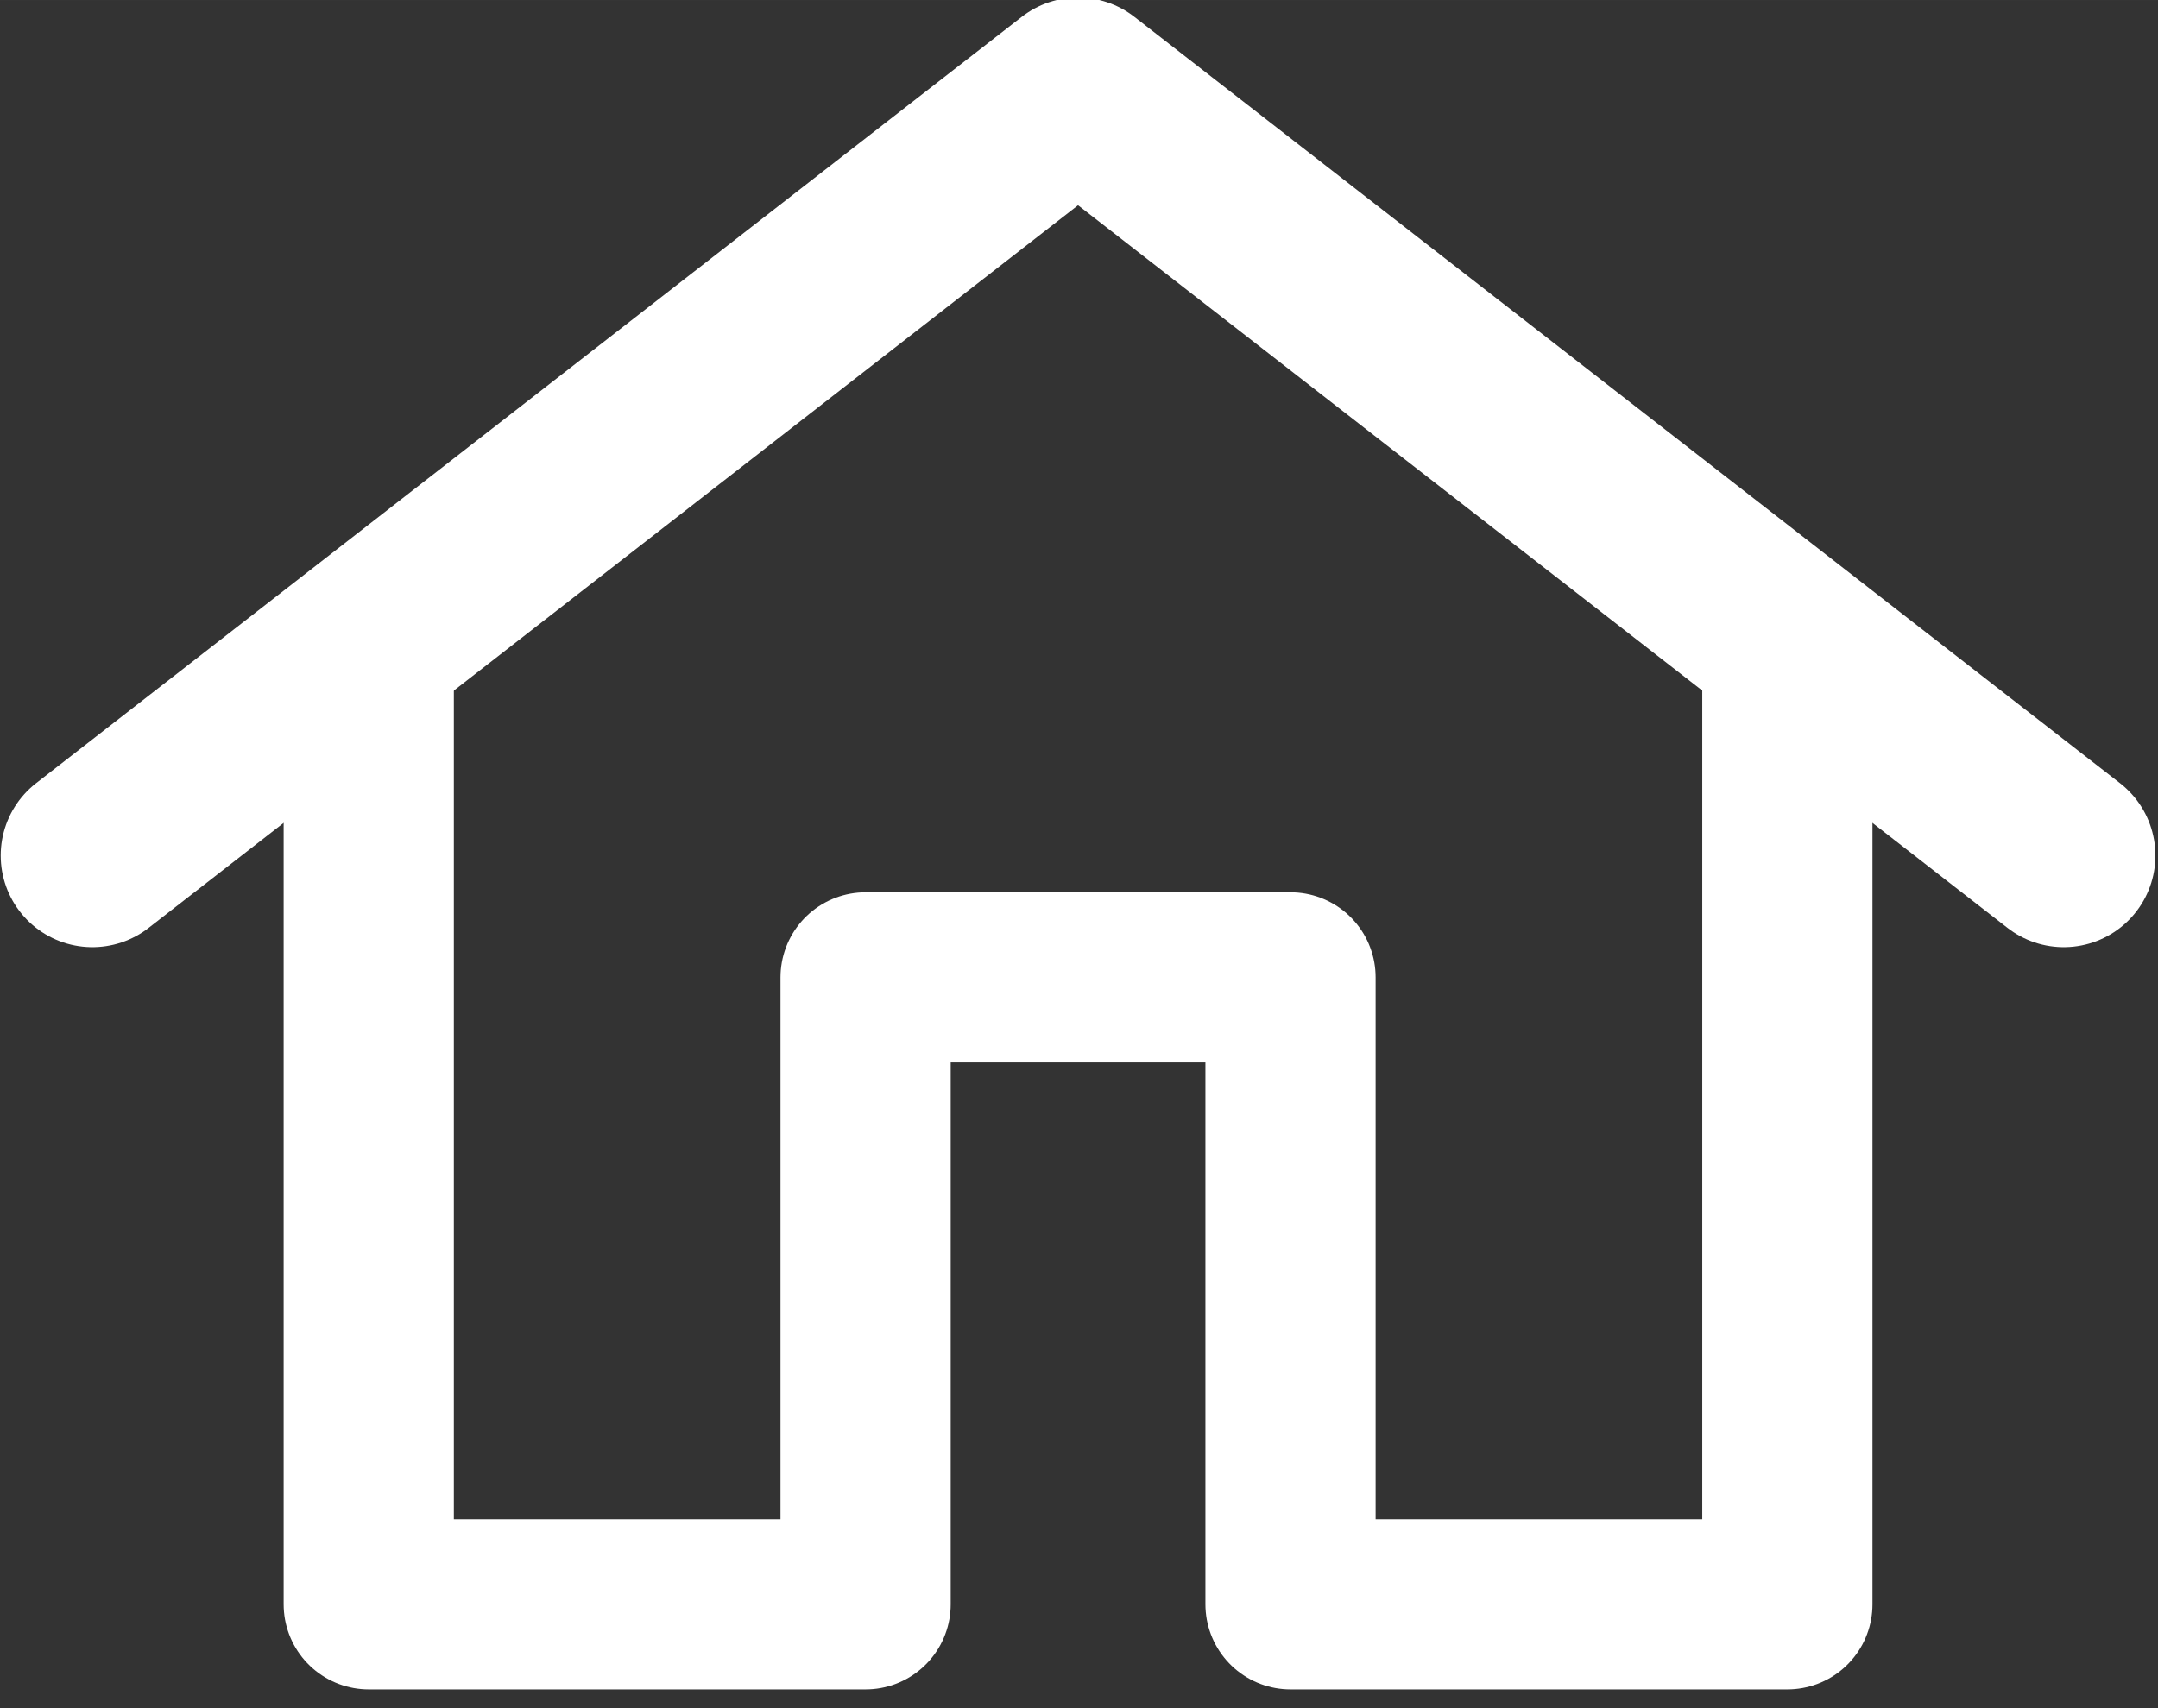 <svg height="19" viewBox="0 0 6.35 5.027" width="24" xmlns="http://www.w3.org/2000/svg">
	<rect x="0" y="0" width="6.35" height="5.027" fill="#333333" stroke="none"/>
	<g fill="none" stroke="#fff" stroke-linejoin="round" transform="matrix(.314 0 0 .314 -.814 -86.553)">
		<path d="m19.342 281.546v9.137h-4.656v-5.876h-1.991m-6.647-3.261v9.137h4.656v-5.876h1.991" stroke-width="1.595"/>
		<path d="m12.695 276.482 9.237 7.183m-9.237-7.183-9.237 7.183" stroke-linecap="round" stroke-width="1.718"/>
	</g>
</svg>
